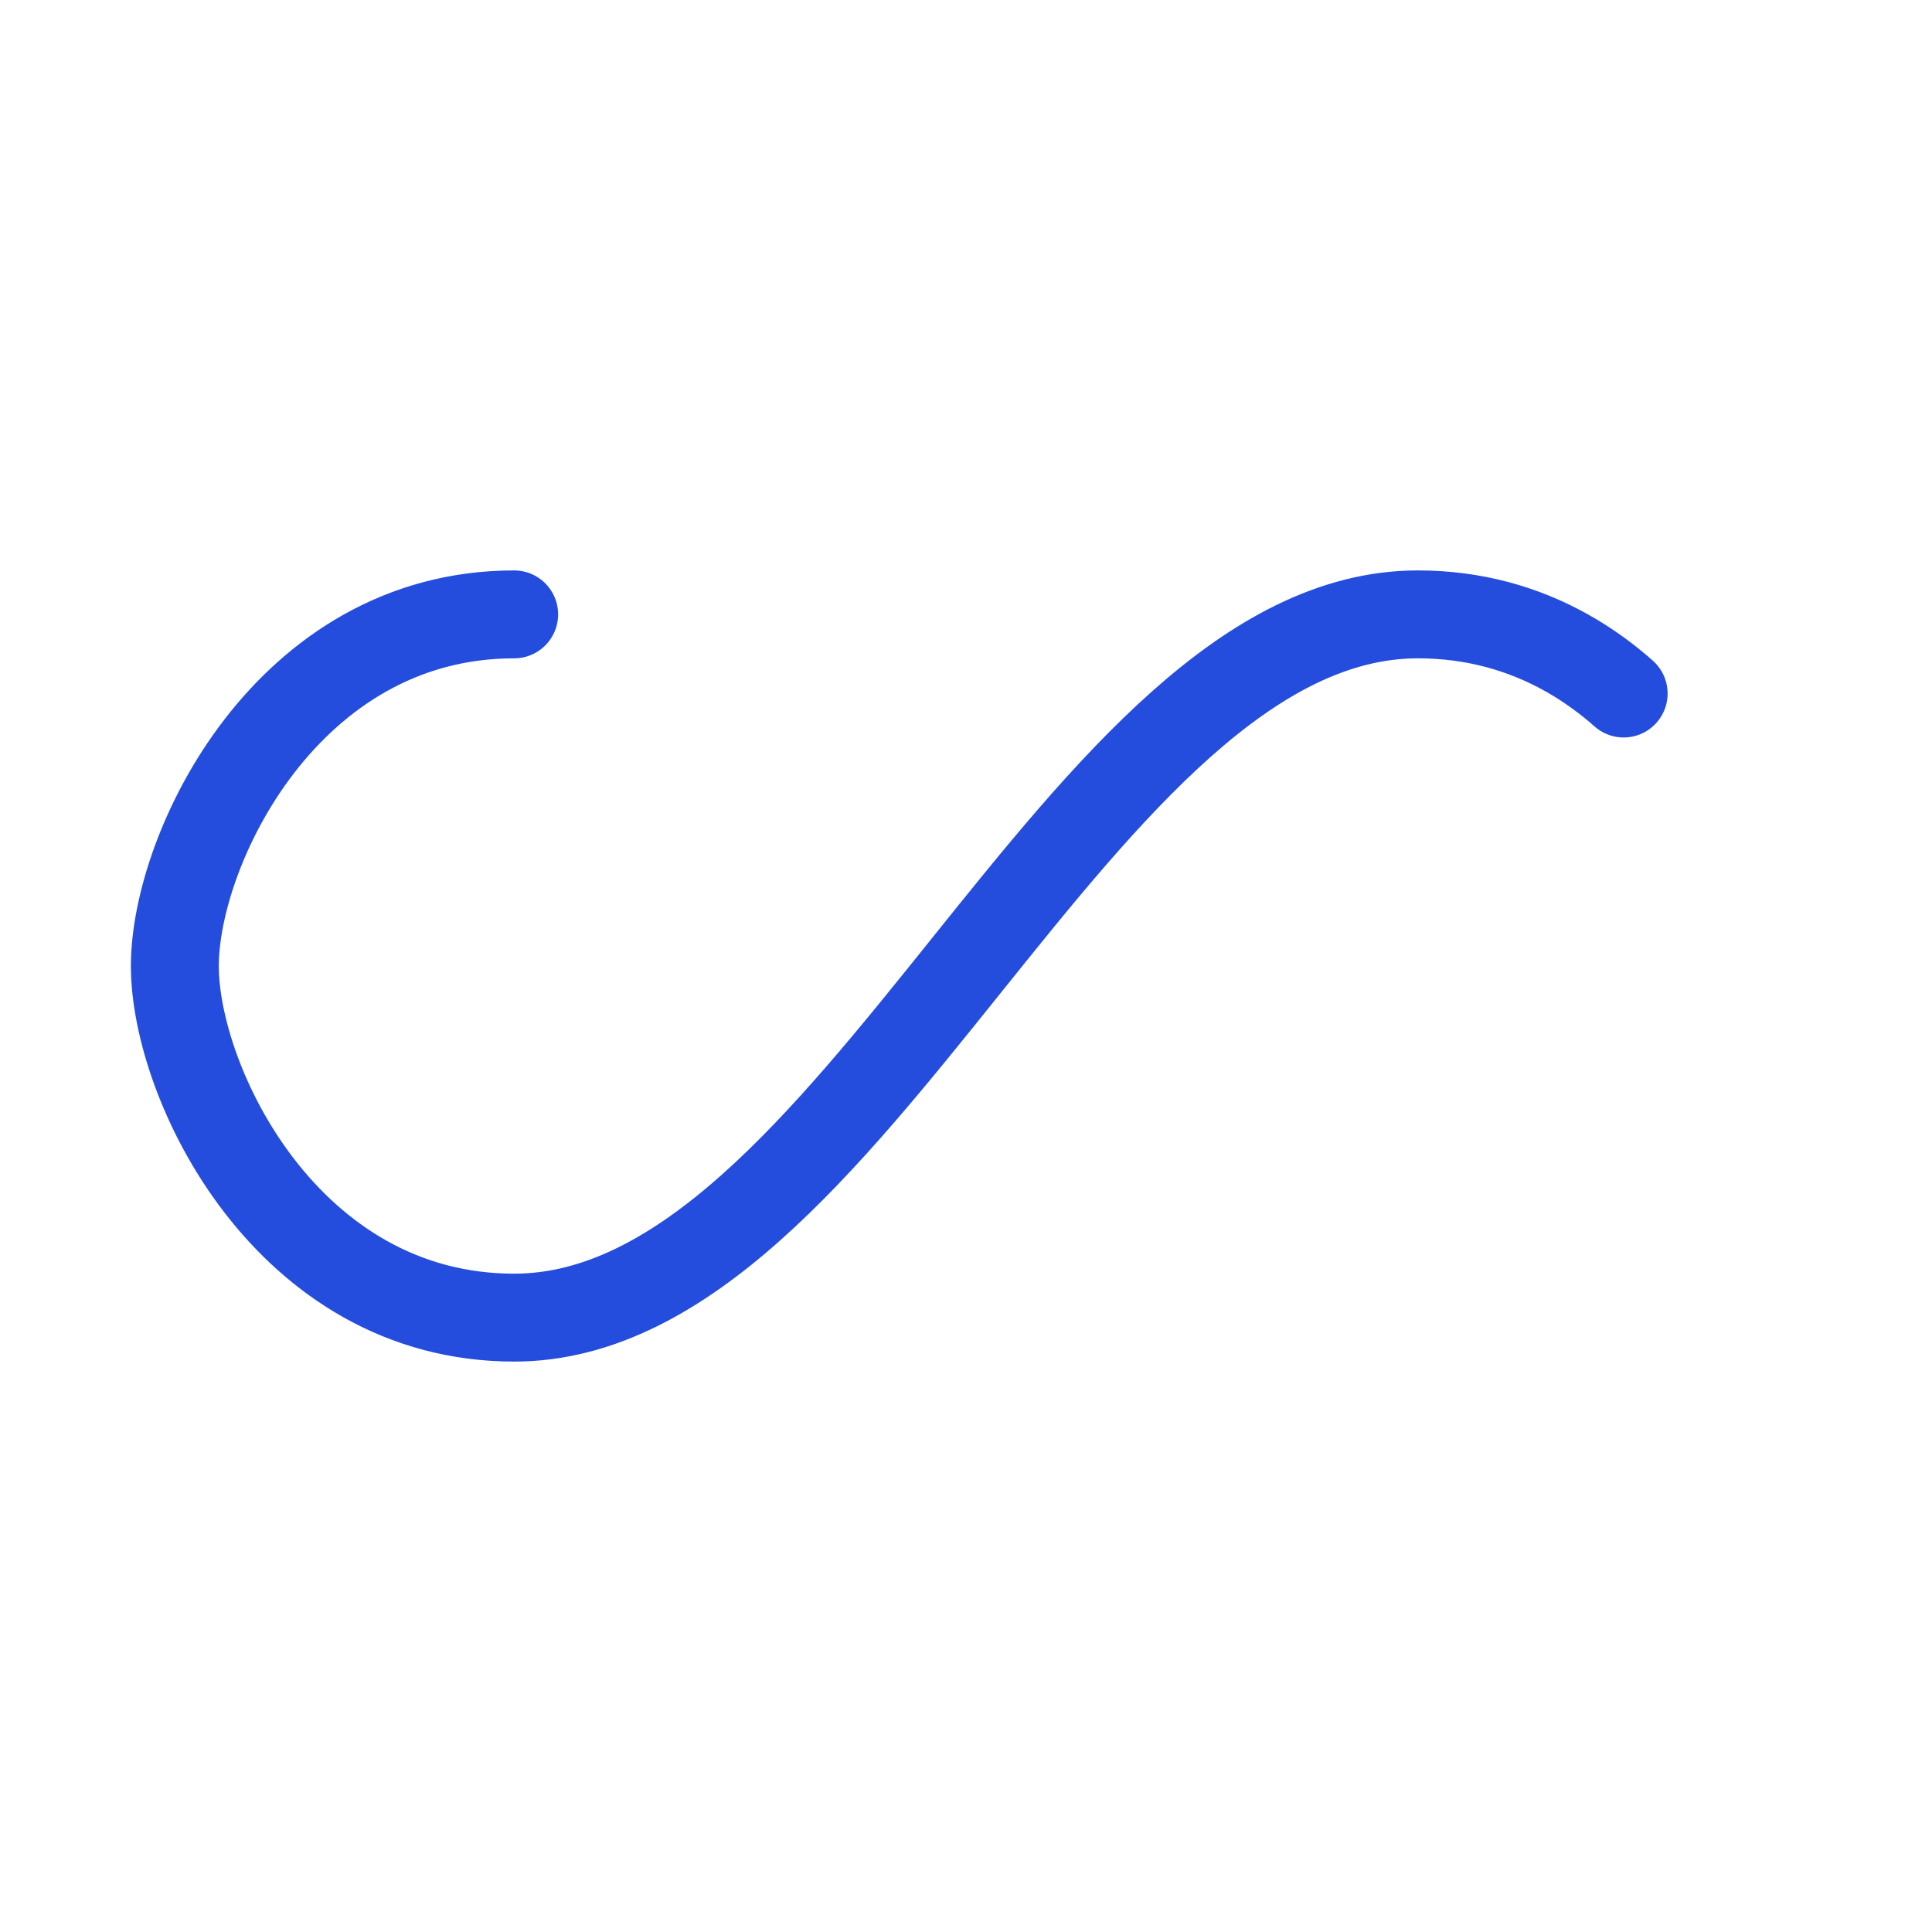 <svg xmlns="http://www.w3.org/2000/svg" xmlns:xlink="http://www.w3.org/1999/xlink" style="margin: auto; background: rgb(241, 242, 243); display: block;" width="204px" height="204px" viewBox="0 0 100 100" preserveAspectRatio="xMidYMid">
<path fill="none" stroke="#254ddd" stroke-width="5" stroke-dasharray="141.124 115.465" d="M24.3 30C11.4 30 5 43.3 5 50s6.4 20 19.3 20c19.3 0 32.1-40 51.4-40 C88.6 30 95 43.3 95 50s-6.4 20-19.3 20C56.4 70 43.6 30 24.3 30z" stroke-linecap="round" style="transform:scale(0.91);transform-origin:50px 50px">
  <animate attributeName="stroke-dashoffset" repeatCount="indefinite" dur="1.136s" keyTimes="0;1" values="0;256.589"></animate>
</path>
</svg>